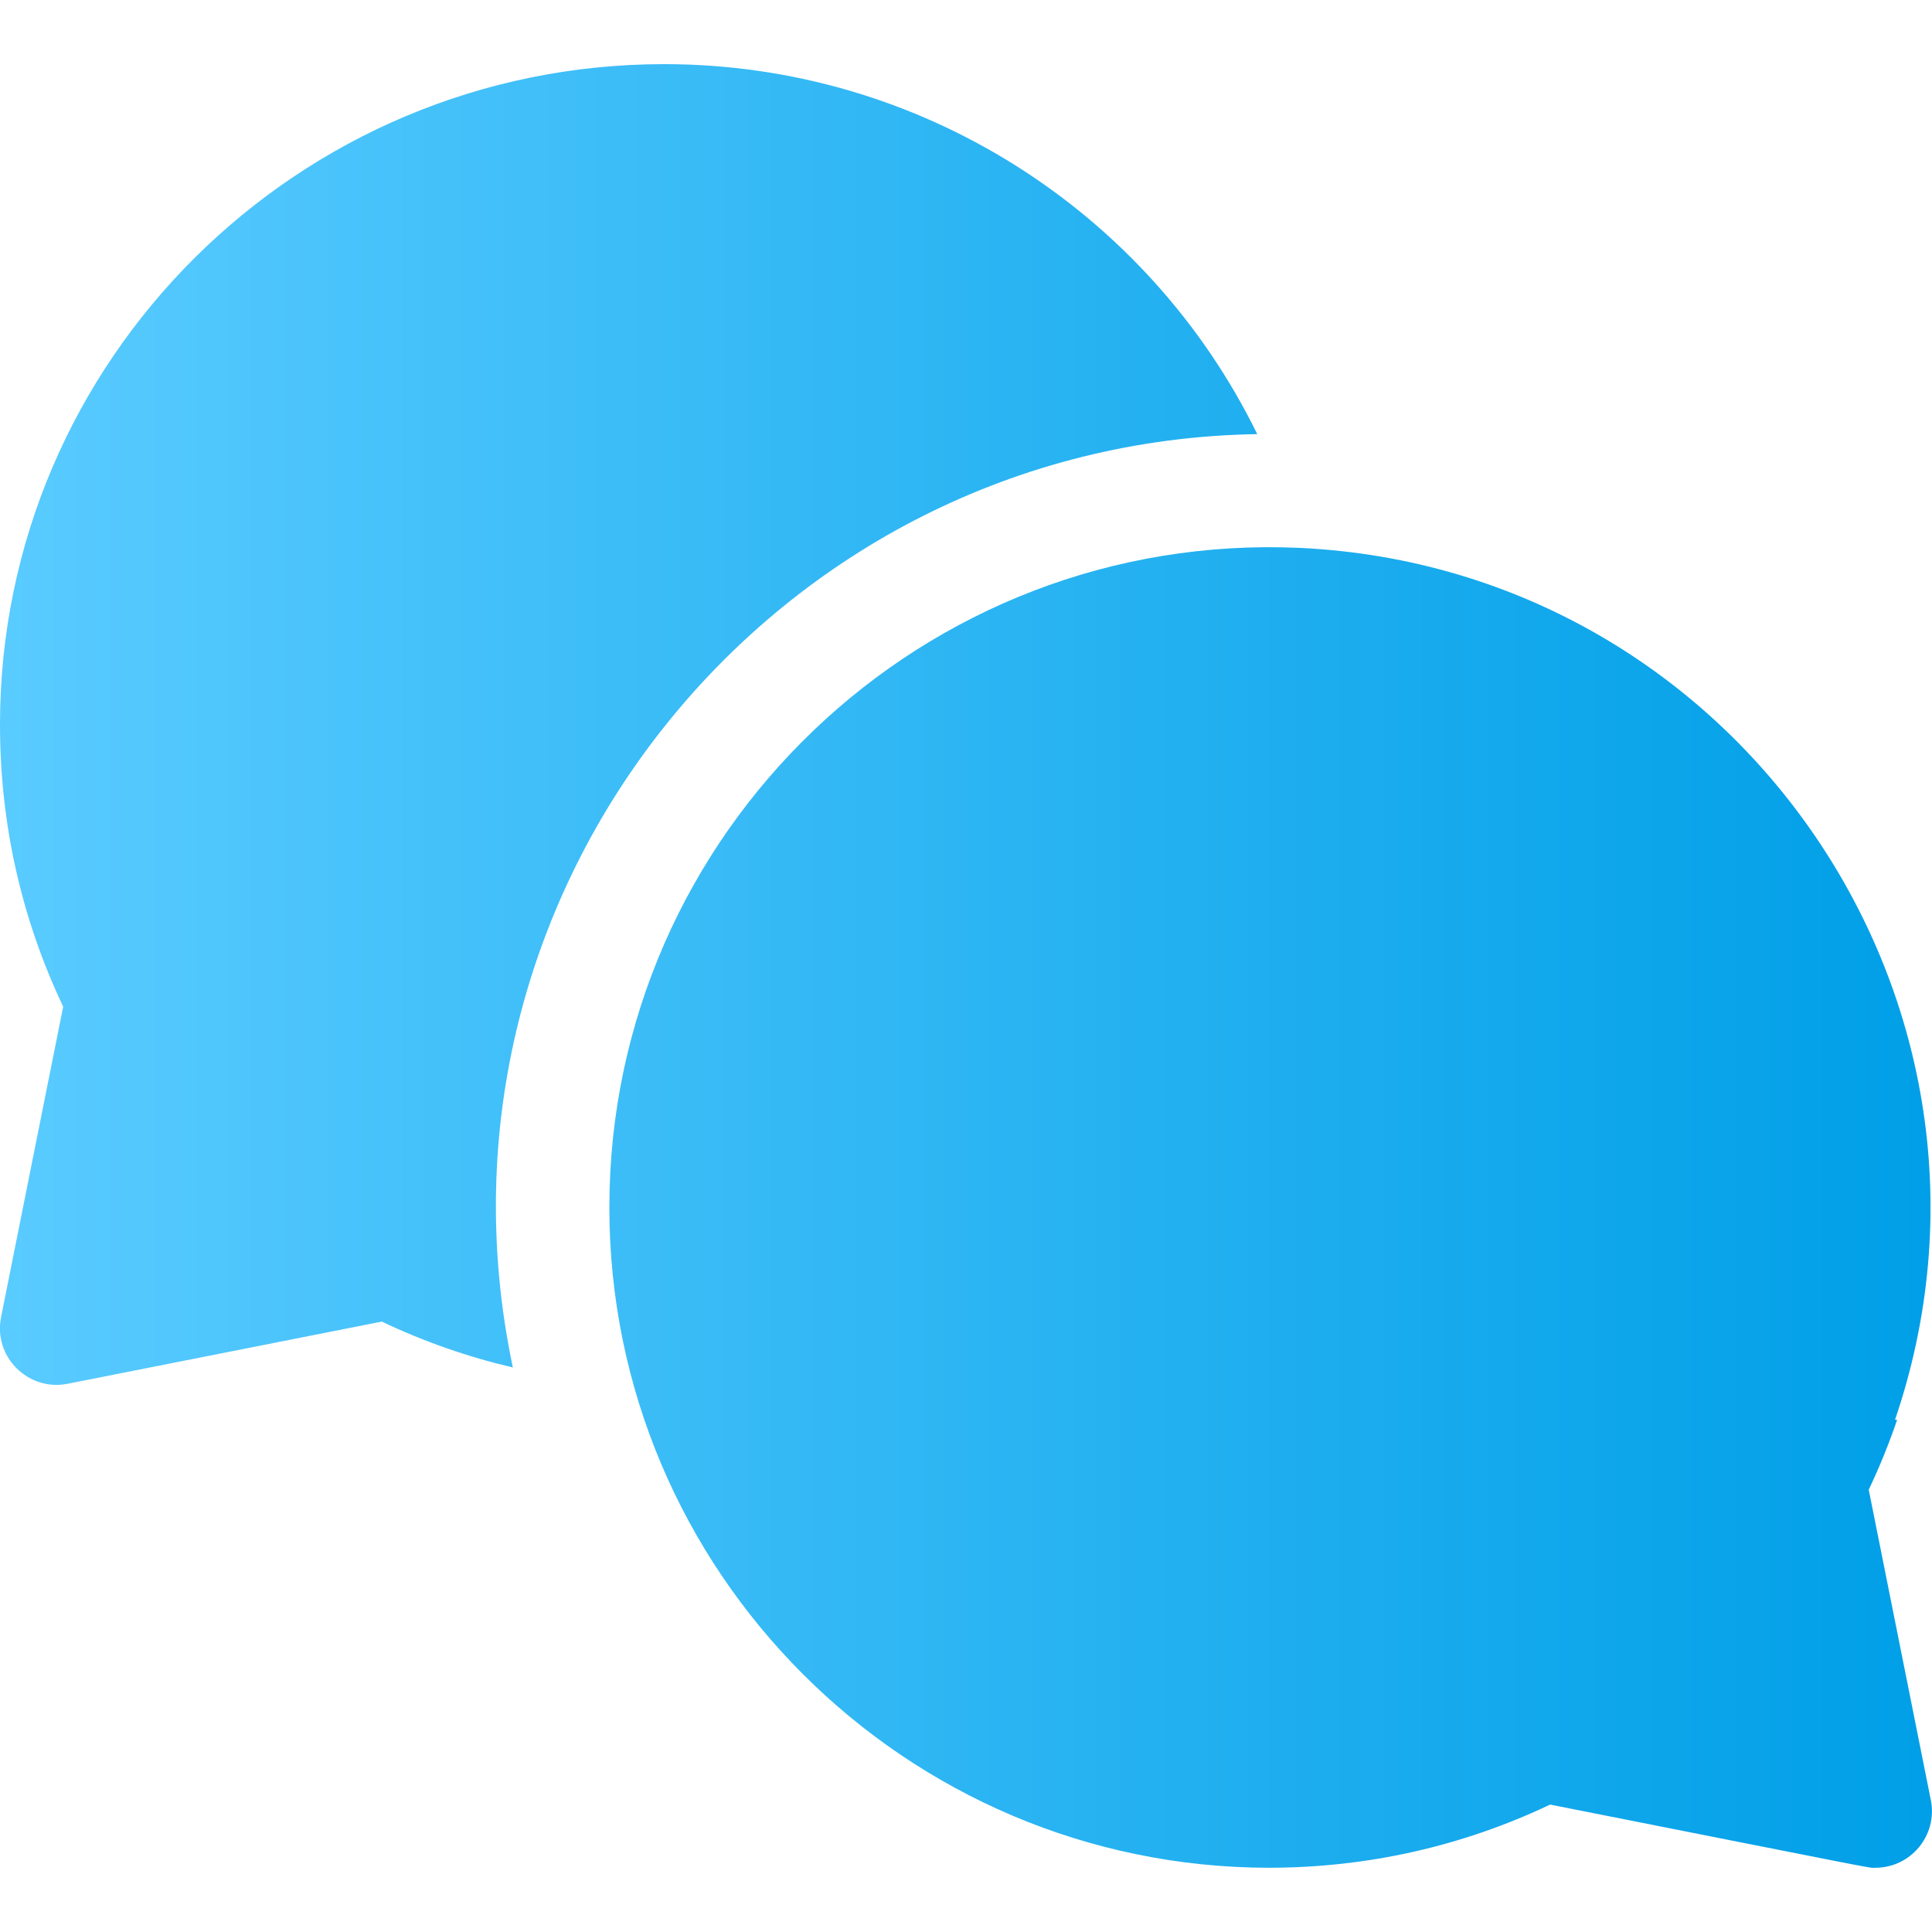 <svg width="20" height="20" viewBox="0 0 20 20" fill="none" xmlns="http://www.w3.org/2000/svg">
<g clip-path="url(#clip0_1699_23310)">
<path d="M13.015 4.494C11.886 2.188 9.524 0.664 6.875 0.664C3.084 0.664 -0 3.731 -0 7.5C-0 8.524 0.22 9.506 0.654 10.421L0.011 13.635C-0.071 14.044 0.29 14.405 0.699 14.325L3.952 13.681C4.39 13.889 4.843 14.047 5.309 14.156C4.265 9.213 8.012 4.573 13.015 4.494Z" fill="url(#paint0_linear_1699_23310)"/>
<path d="M19.345 15.421C19.458 15.185 19.555 14.943 19.639 14.698H19.617C21.08 10.405 18.004 5.892 13.463 5.672C13.462 5.672 13.463 5.673 13.463 5.672C9.555 5.492 6.308 8.62 6.308 12.5C6.308 16.266 9.369 19.33 13.134 19.335C14.155 19.334 15.134 19.114 16.047 18.681C19.609 19.386 19.332 19.335 19.413 19.335C19.784 19.335 20.06 18.996 19.988 18.635L19.345 15.421Z" fill="url(#paint1_linear_1699_23310)"/>
</g>
<defs>
<linearGradient id="paint0_linear_1699_23310" x1="-0" y1="10" x2="20" y2="10" gradientUnits="userSpaceOnUse">
<stop stop-color="#59CBFF"/>
<stop offset="1" stop-color="#009FE7"/>
</linearGradient>
<linearGradient id="paint1_linear_1699_23310" x1="-0" y1="10" x2="20" y2="10" gradientUnits="userSpaceOnUse">
<stop stop-color="#59CBFF"/>
<stop offset="1" stop-color="#009FE7"/>
</linearGradient>
<clipPath id="clip0_1699_23310">
<rect width="20" height="20" fill="white"/>
</clipPath>
</defs>
</svg>
